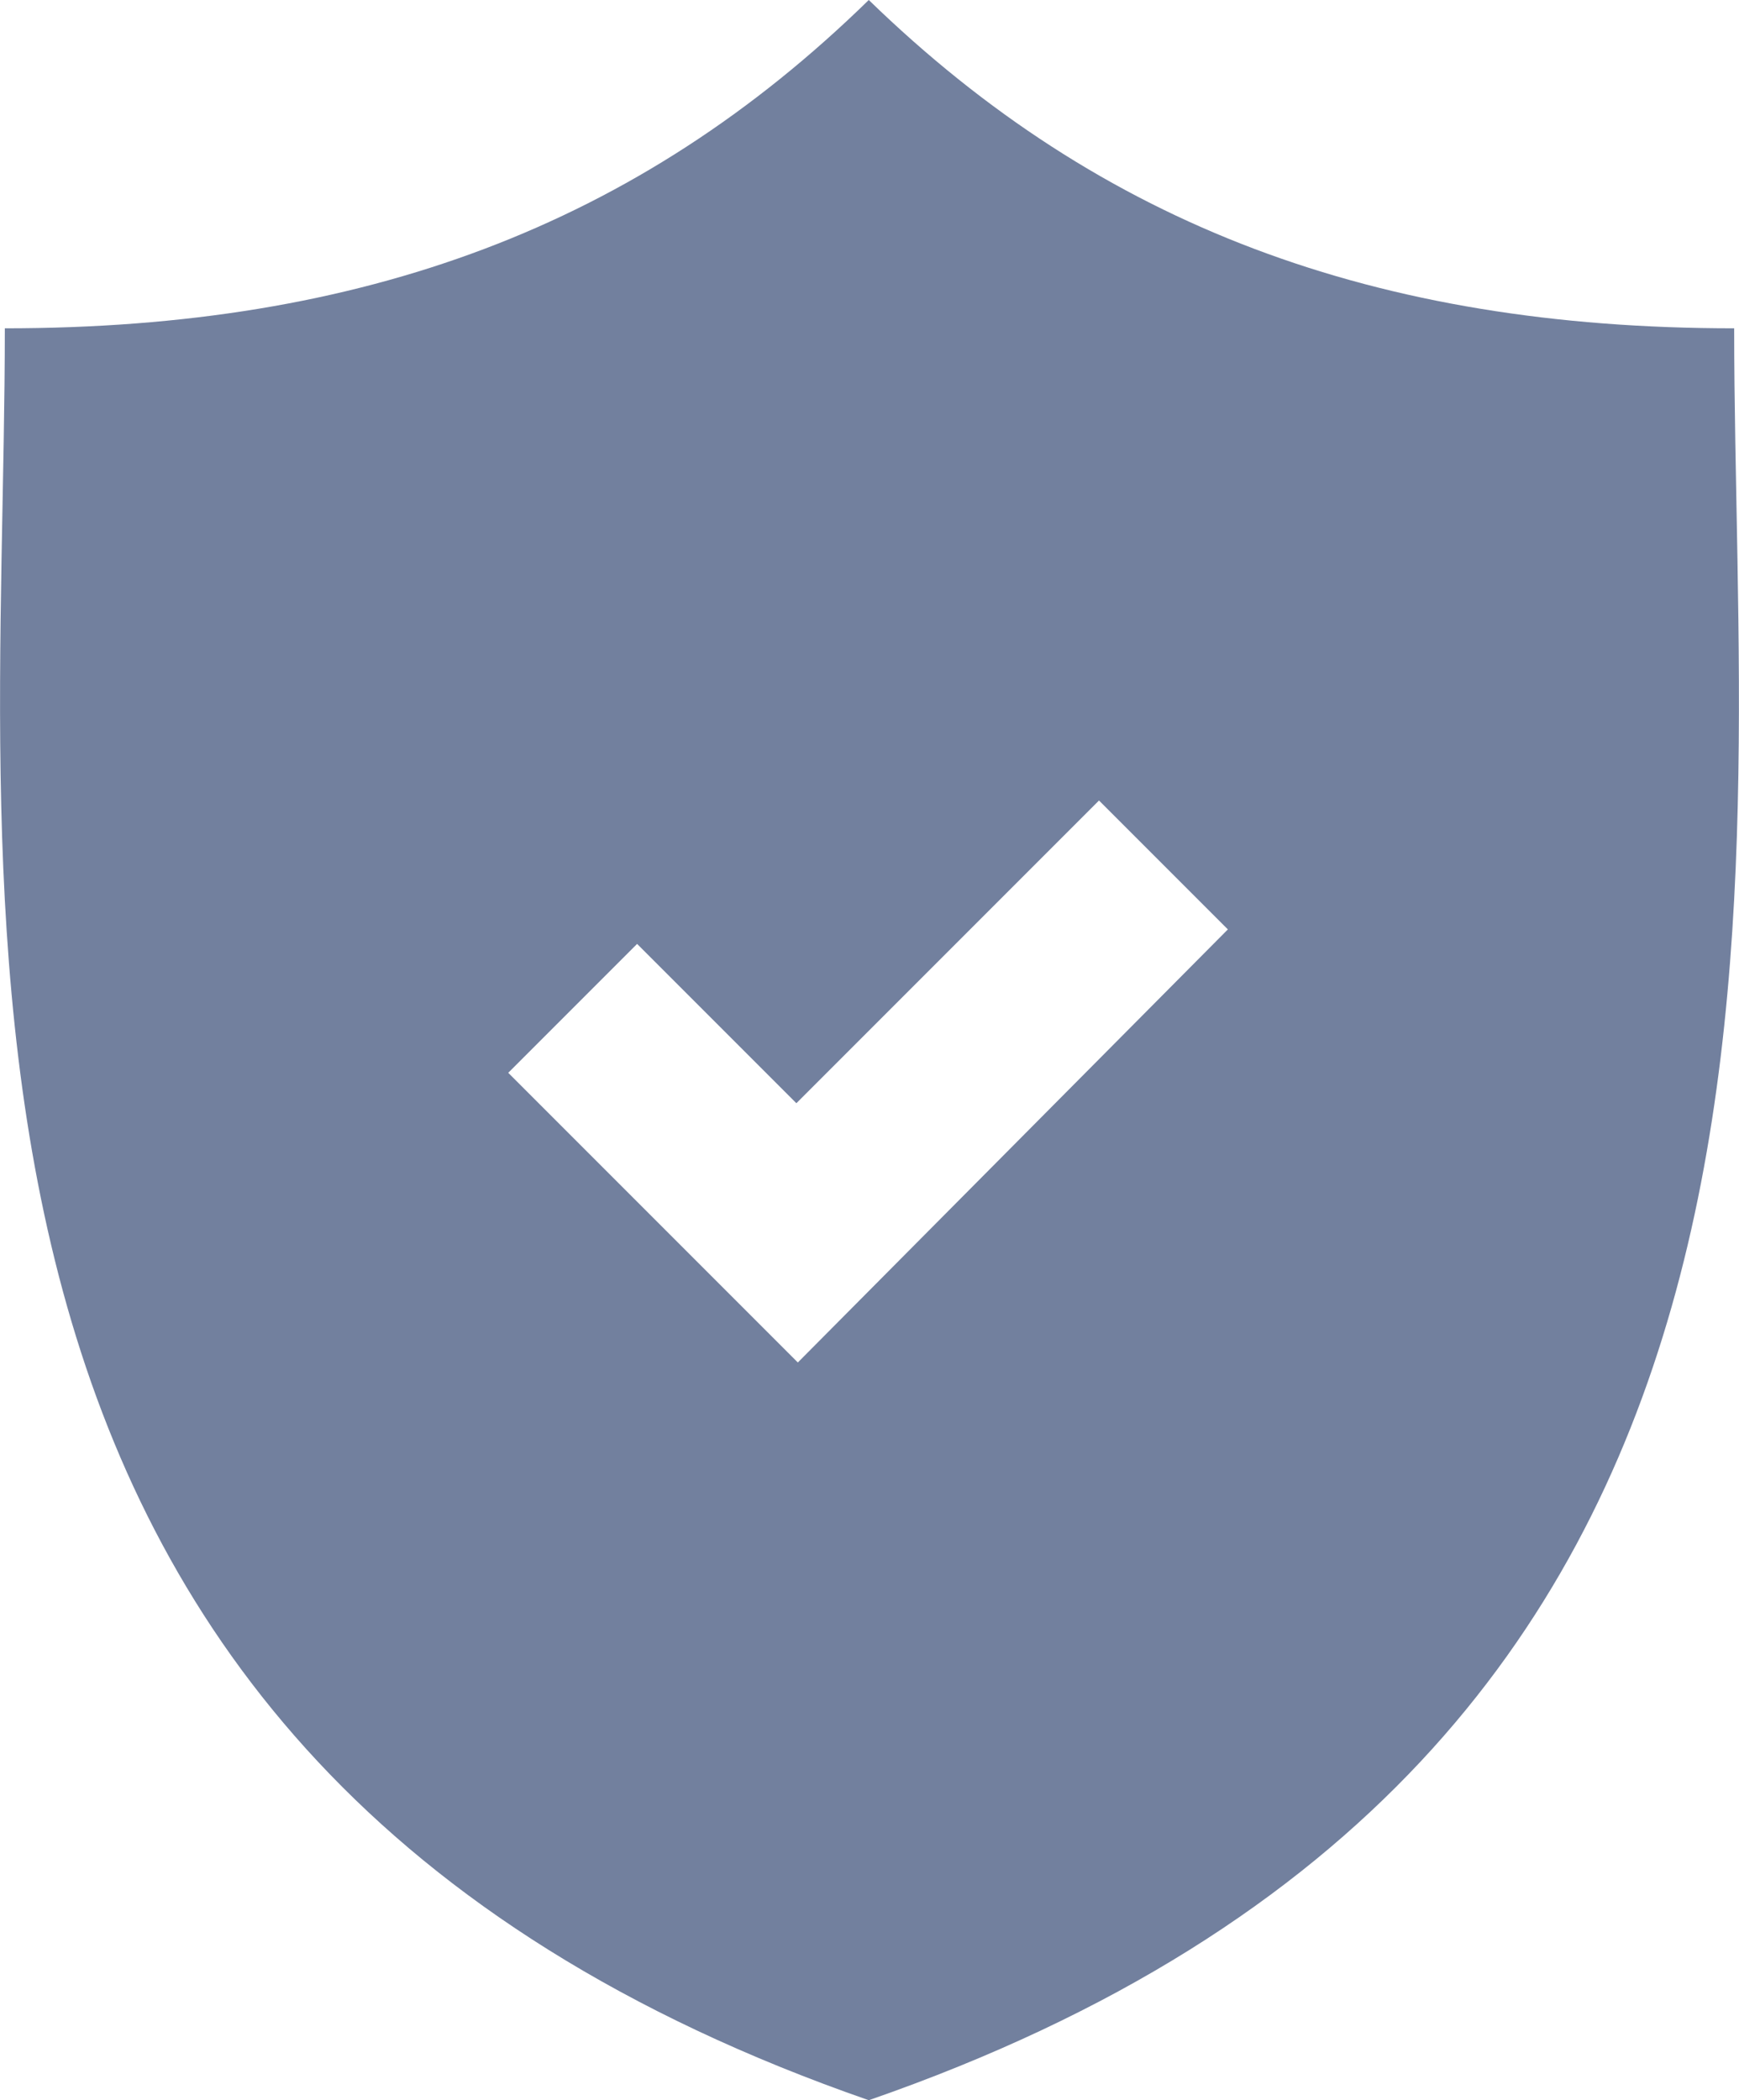 <svg id="Capa_1" data-name="Capa 1" xmlns="http://www.w3.org/2000/svg" viewBox="0 0 36.03 43.5"><defs><style>.cls-1{fill:#72809e;}</style></defs><title>nnnn</title><path class="cls-1" d="M35.93,6.8C28.51,6.8,22.82,4.68,18,0,13.21,4.68,7.52,6.8.1,6.8.1,19-2.42,36.41,18,43.5,38.45,36.41,35.93,19,35.93,6.8ZM16.53,28.22l-6-6,2.67-2.67,3.3,3.3,6.27-6.27,2.67,2.67Z"/></svg>
